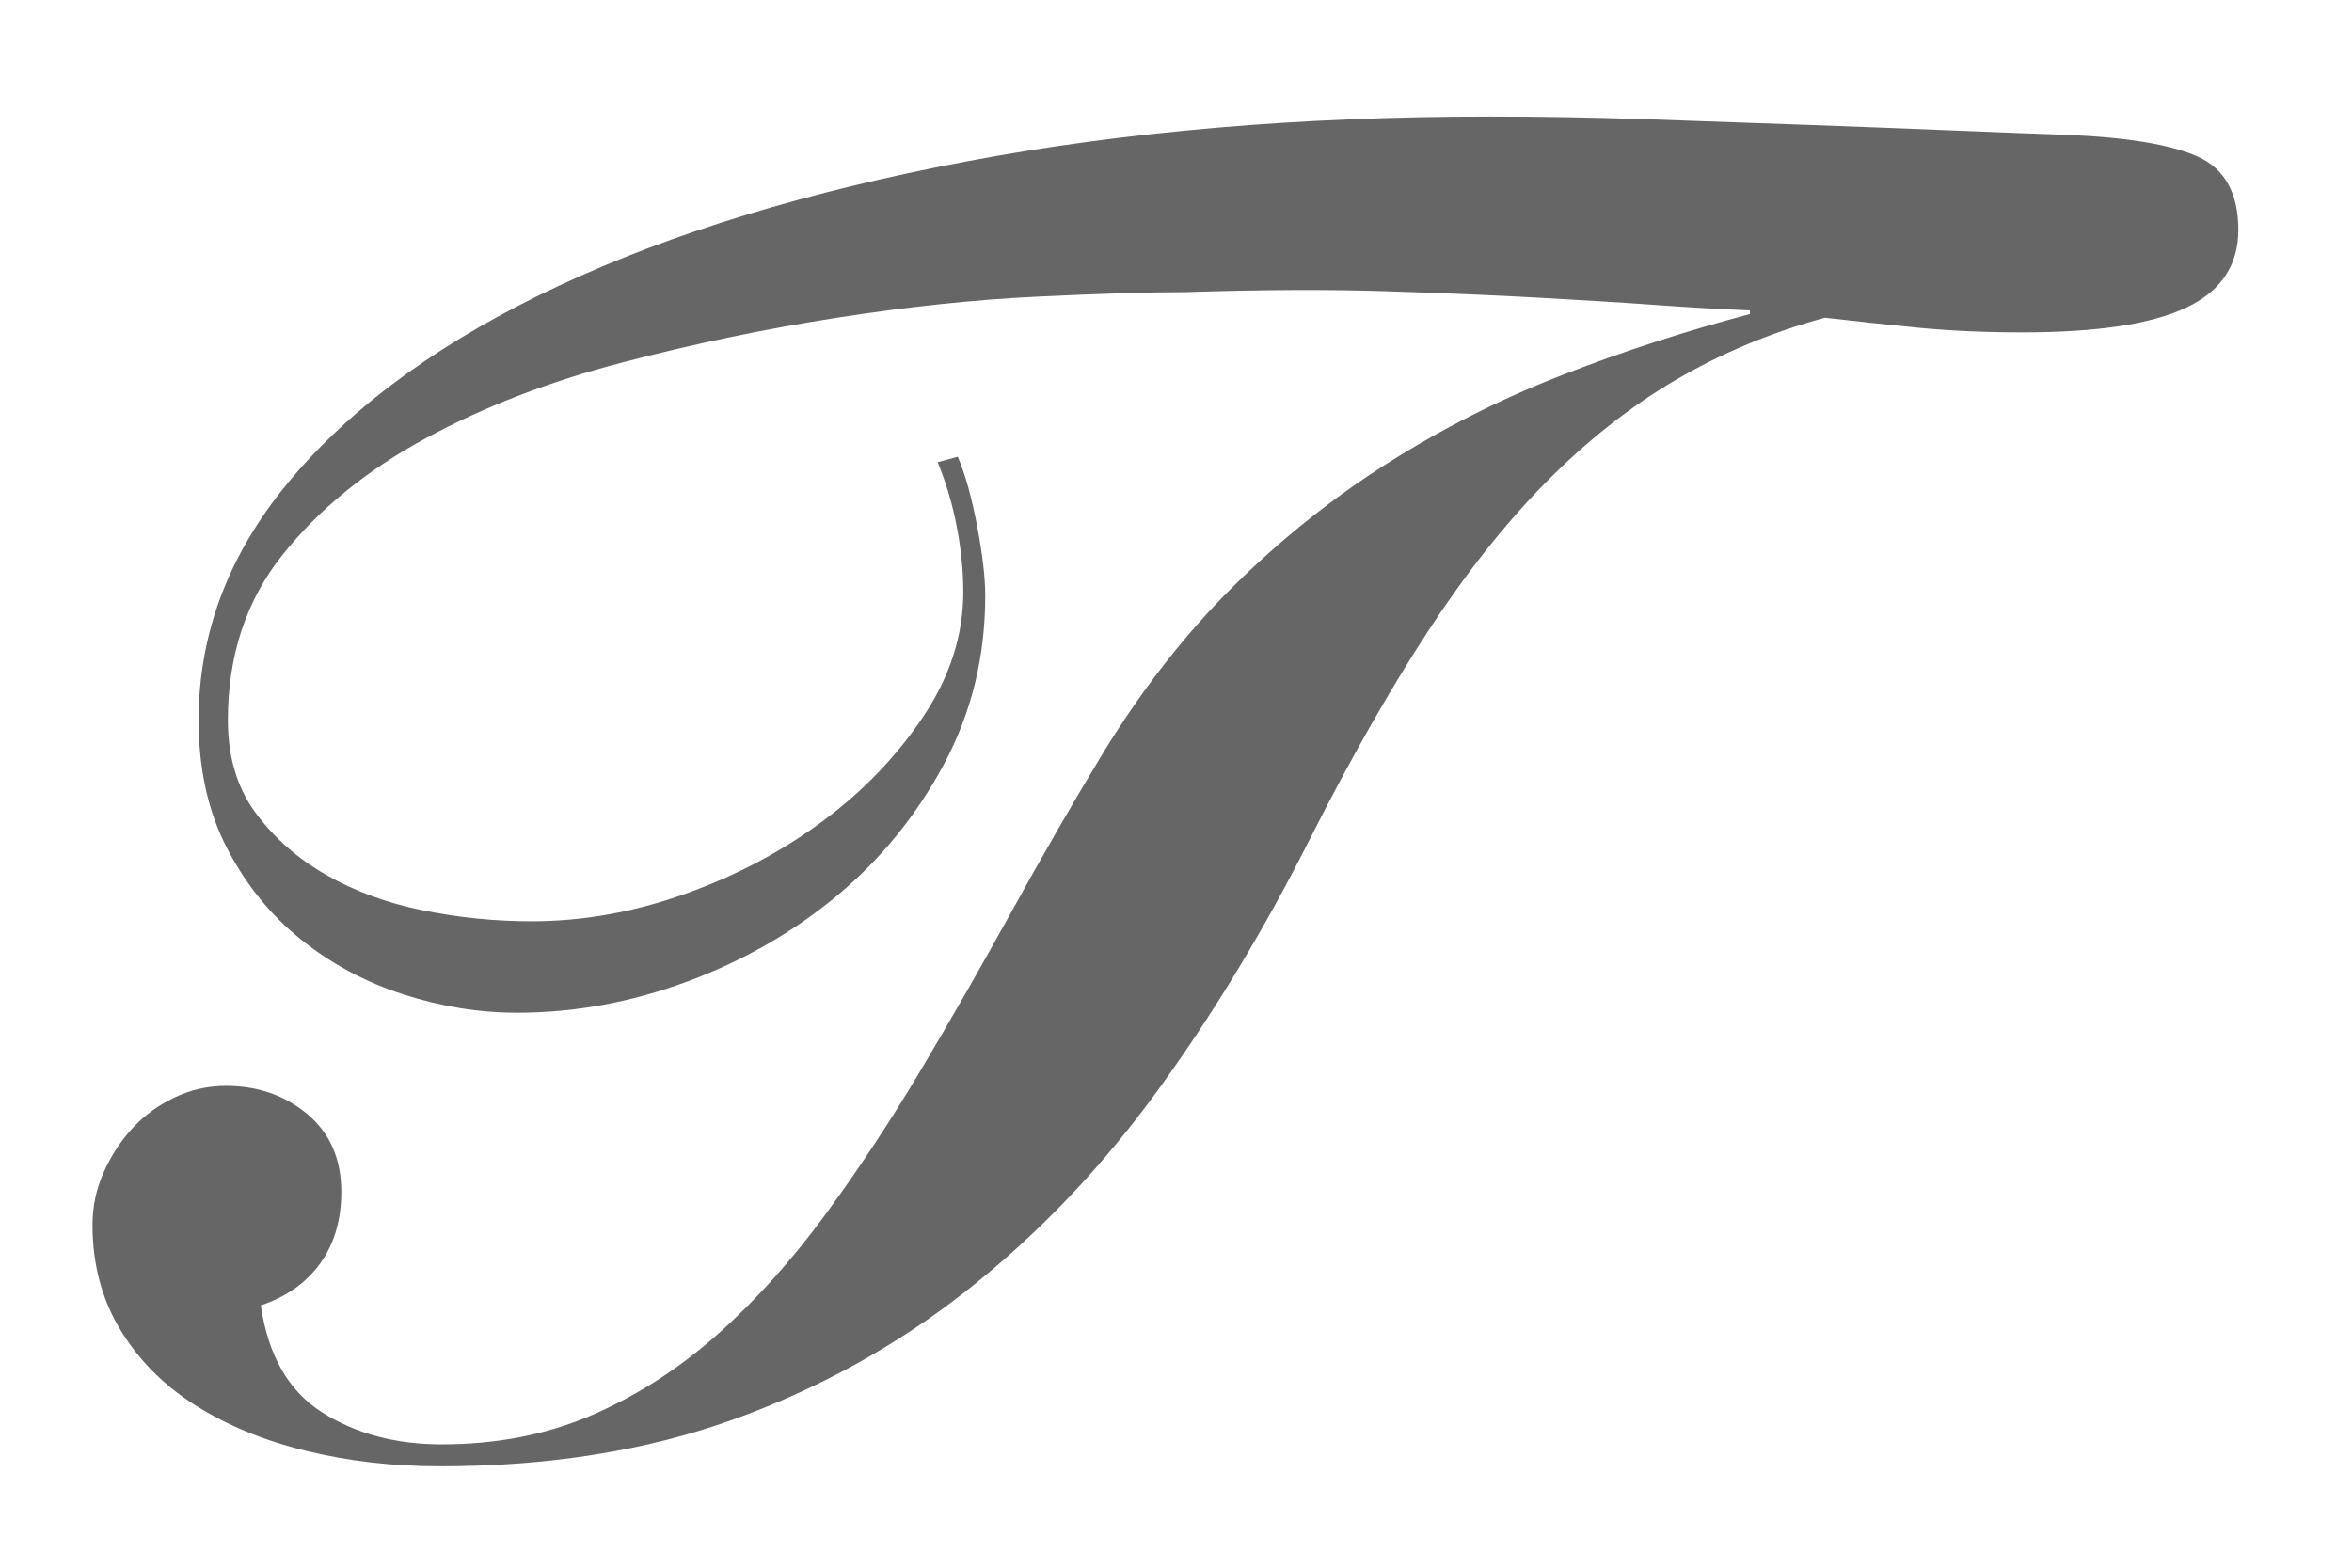 <?xml version="1.0" encoding="UTF-8"?>
<svg width="18px" height="12px" viewBox="0 0 18 12" version="1.1" xmlns="http://www.w3.org/2000/svg" xmlns:xlink="http://www.w3.org/1999/xlink">
    <!-- Generator: Sketch 46.2 (44496) - http://www.bohemiancoding.com/sketch -->
    <title>text-font</title>
    <desc>Created with Sketch.</desc>
    <defs></defs>
    <g id="Page-1" stroke="none" stroke-width="1" fill="none" fill-rule="evenodd">
        <g id="Desktop" transform="translate(-861, -234)">
            <g id="text-font" transform="translate(860, 230)">
                <rect id="Rectangle-path" x="0" y="0.739" width="20" height="20"></rect>
                <path d="M8.176,7.538 C8.241,7.697 8.29,7.862 8.323,8.035 C8.356,8.208 8.372,8.373 8.372,8.532 C8.372,8.859 8.272,9.174 8.071,9.477 C7.87,9.78 7.614,10.049 7.301,10.282 C6.988,10.515 6.636,10.702 6.244,10.842 C5.852,10.982 5.46,11.052 5.068,11.052 C4.788,11.052 4.51,11.024 4.235,10.968 C3.96,10.912 3.712,10.821 3.493,10.695 C3.274,10.569 3.094,10.41 2.954,10.219 C2.814,10.028 2.744,9.792 2.744,9.512 C2.744,9.017 2.884,8.595 3.164,8.245 C3.444,7.895 3.808,7.599 4.256,7.356 C4.704,7.113 5.206,6.92 5.761,6.775 C6.316,6.63 6.865,6.516 7.406,6.432 C7.947,6.348 8.456,6.294 8.932,6.271 C9.408,6.248 9.791,6.236 10.08,6.236 C10.659,6.217 11.165,6.215 11.599,6.229 C12.033,6.243 12.42,6.259 12.761,6.278 C13.102,6.297 13.403,6.315 13.664,6.334 C13.925,6.353 14.168,6.367 14.392,6.376 L14.392,6.404 C13.897,6.535 13.417,6.691 12.95,6.873 C12.483,7.055 12.04,7.279 11.62,7.545 C11.2,7.811 10.808,8.124 10.444,8.483 C10.08,8.842 9.749,9.265 9.45,9.75 C9.207,10.151 8.972,10.56 8.743,10.975 C8.514,11.39 8.283,11.794 8.05,12.186 C7.817,12.578 7.572,12.949 7.315,13.299 C7.058,13.649 6.783,13.955 6.489,14.216 C6.195,14.477 5.875,14.683 5.53,14.832 C5.185,14.981 4.802,15.056 4.382,15.056 C4.027,15.056 3.722,14.974 3.465,14.811 C3.208,14.648 3.052,14.375 2.996,13.992 C3.192,13.927 3.344,13.819 3.451,13.67 C3.558,13.521 3.612,13.339 3.612,13.124 C3.612,12.872 3.526,12.674 3.353,12.529 C3.18,12.384 2.973,12.312 2.73,12.312 C2.59,12.312 2.457,12.342 2.331,12.403 C2.205,12.464 2.098,12.543 2.009,12.641 C1.92,12.739 1.848,12.851 1.792,12.977 C1.736,13.103 1.708,13.236 1.708,13.376 C1.708,13.675 1.778,13.941 1.918,14.174 C2.058,14.407 2.249,14.601 2.492,14.755 C2.735,14.909 3.017,15.026 3.339,15.105 C3.661,15.184 4.004,15.224 4.368,15.224 C5.199,15.224 5.945,15.105 6.608,14.867 C7.271,14.629 7.873,14.295 8.414,13.866 C8.955,13.437 9.441,12.926 9.87,12.333 C10.299,11.74 10.691,11.089 11.046,10.38 C11.345,9.792 11.639,9.276 11.928,8.833 C12.217,8.39 12.518,8.009 12.831,7.692 C13.144,7.375 13.475,7.113 13.825,6.908 C14.175,6.703 14.555,6.544 14.966,6.432 C15.209,6.46 15.449,6.486 15.687,6.509 C15.925,6.532 16.189,6.544 16.478,6.544 C17.047,6.544 17.465,6.481 17.731,6.355 C17.997,6.229 18.13,6.031 18.13,5.76 C18.13,5.48 18.027,5.293 17.822,5.2 C17.617,5.107 17.281,5.051 16.814,5.032 C16.553,5.023 16.249,5.011 15.904,4.997 C15.559,4.983 15.192,4.969 14.805,4.955 C14.418,4.941 14.019,4.927 13.608,4.913 C13.197,4.899 12.796,4.892 12.404,4.892 C10.948,4.892 9.613,5.006 8.4,5.235 C7.187,5.464 6.146,5.781 5.278,6.187 C4.41,6.593 3.733,7.078 3.248,7.643 C2.763,8.208 2.52,8.831 2.52,9.512 C2.52,9.885 2.592,10.212 2.737,10.492 C2.882,10.772 3.071,11.005 3.304,11.192 C3.537,11.379 3.799,11.519 4.088,11.612 C4.377,11.705 4.667,11.752 4.956,11.752 C5.395,11.752 5.829,11.673 6.258,11.514 C6.687,11.355 7.07,11.136 7.406,10.856 C7.742,10.576 8.015,10.24 8.225,9.848 C8.435,9.456 8.54,9.027 8.54,8.56 C8.54,8.42 8.519,8.24 8.477,8.021 C8.435,7.802 8.386,7.627 8.33,7.496 L8.176,7.538 Z" id="T" fill="#666666"></path>
            </g>
        </g>
    </g>
</svg>